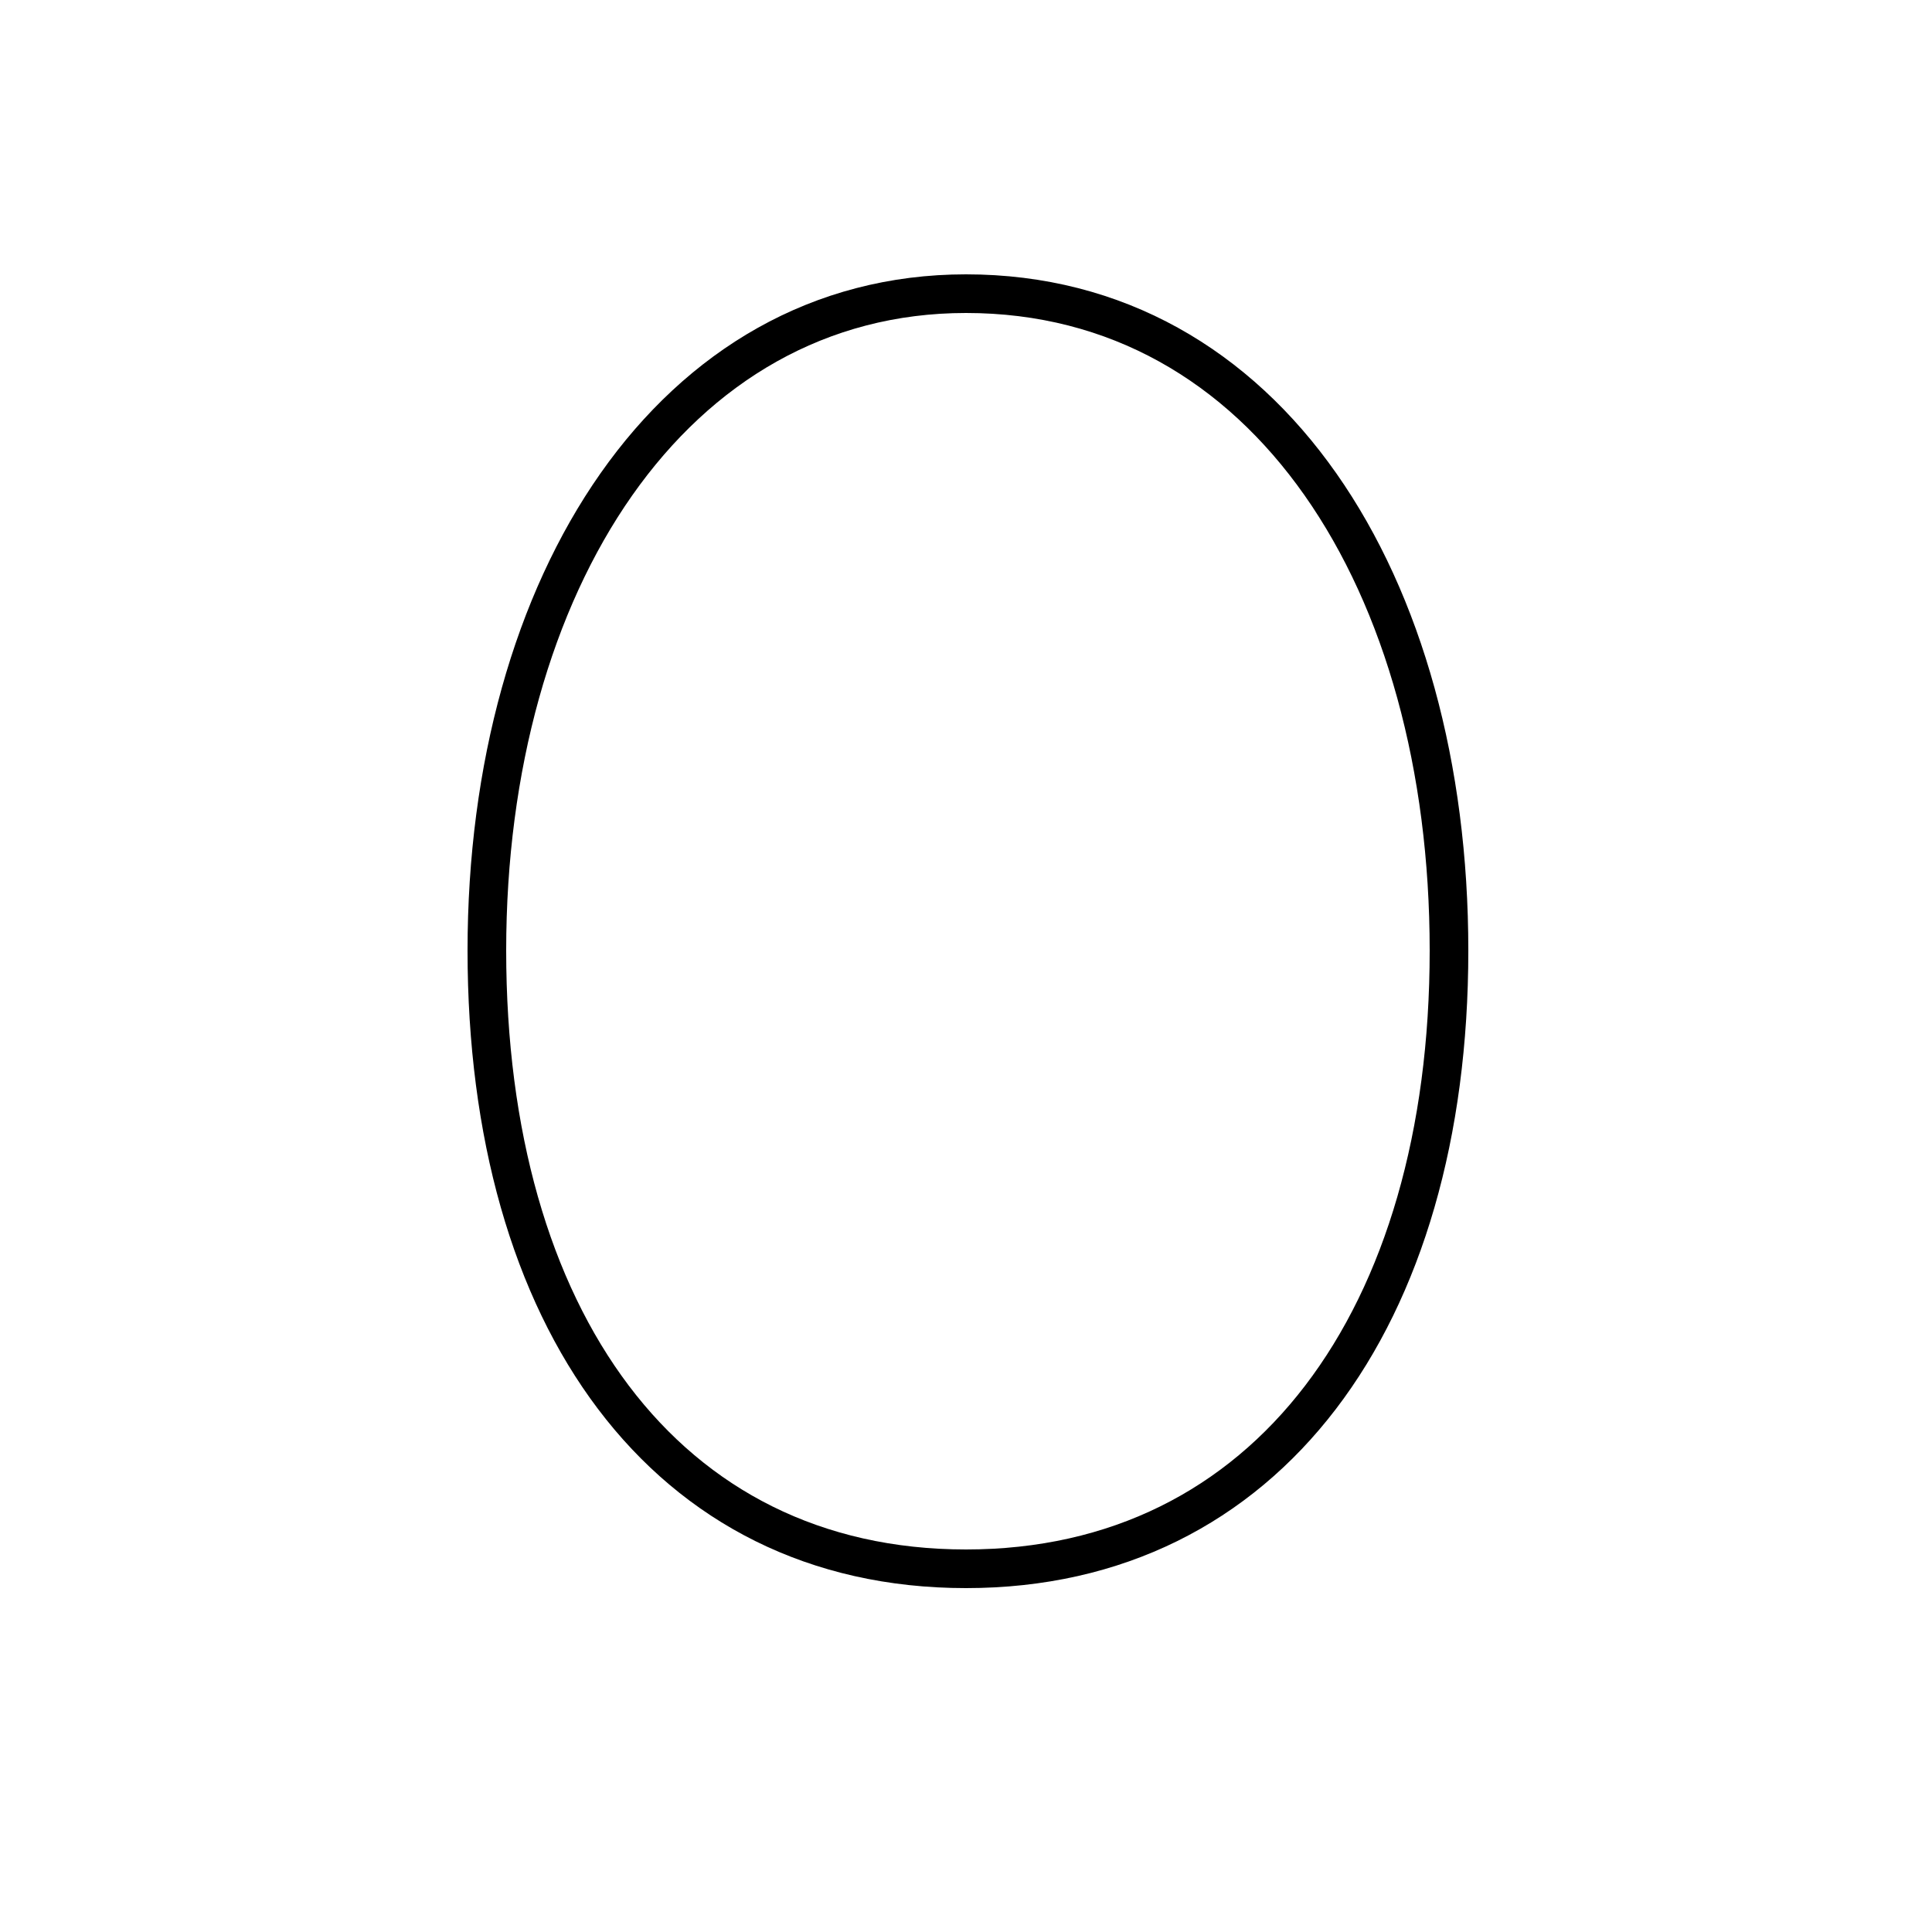 <?xml version='1.0' encoding='utf8'?>
<svg viewBox="0.0 -6.0 50.0 50.0" version="1.1" xmlns="http://www.w3.org/2000/svg">
<rect x="0.0" y="-6.0" width="50.0" height="50.0" fill="#808080" stroke="none"/>
<rect x="-1000" y="-1000" width="2000" height="2000" stroke="white" fill="white"/>
<g style="fill:white;stroke:#000000;  stroke-width:1">
<path d="M 25.0 -36.4 C 17.4 -36.4 12.6 -28.9 12.6 -19.4 C 12.6 -9.9 17.2 -3.4 25.0 -3.4 C 32.8 -3.4 37.5 -9.9 37.5 -19.4 C 37.5 -28.9 32.8 -36.4 25.0 -36.4 Z" transform="translate(0.0 38.0)" />
</g>
</svg>
